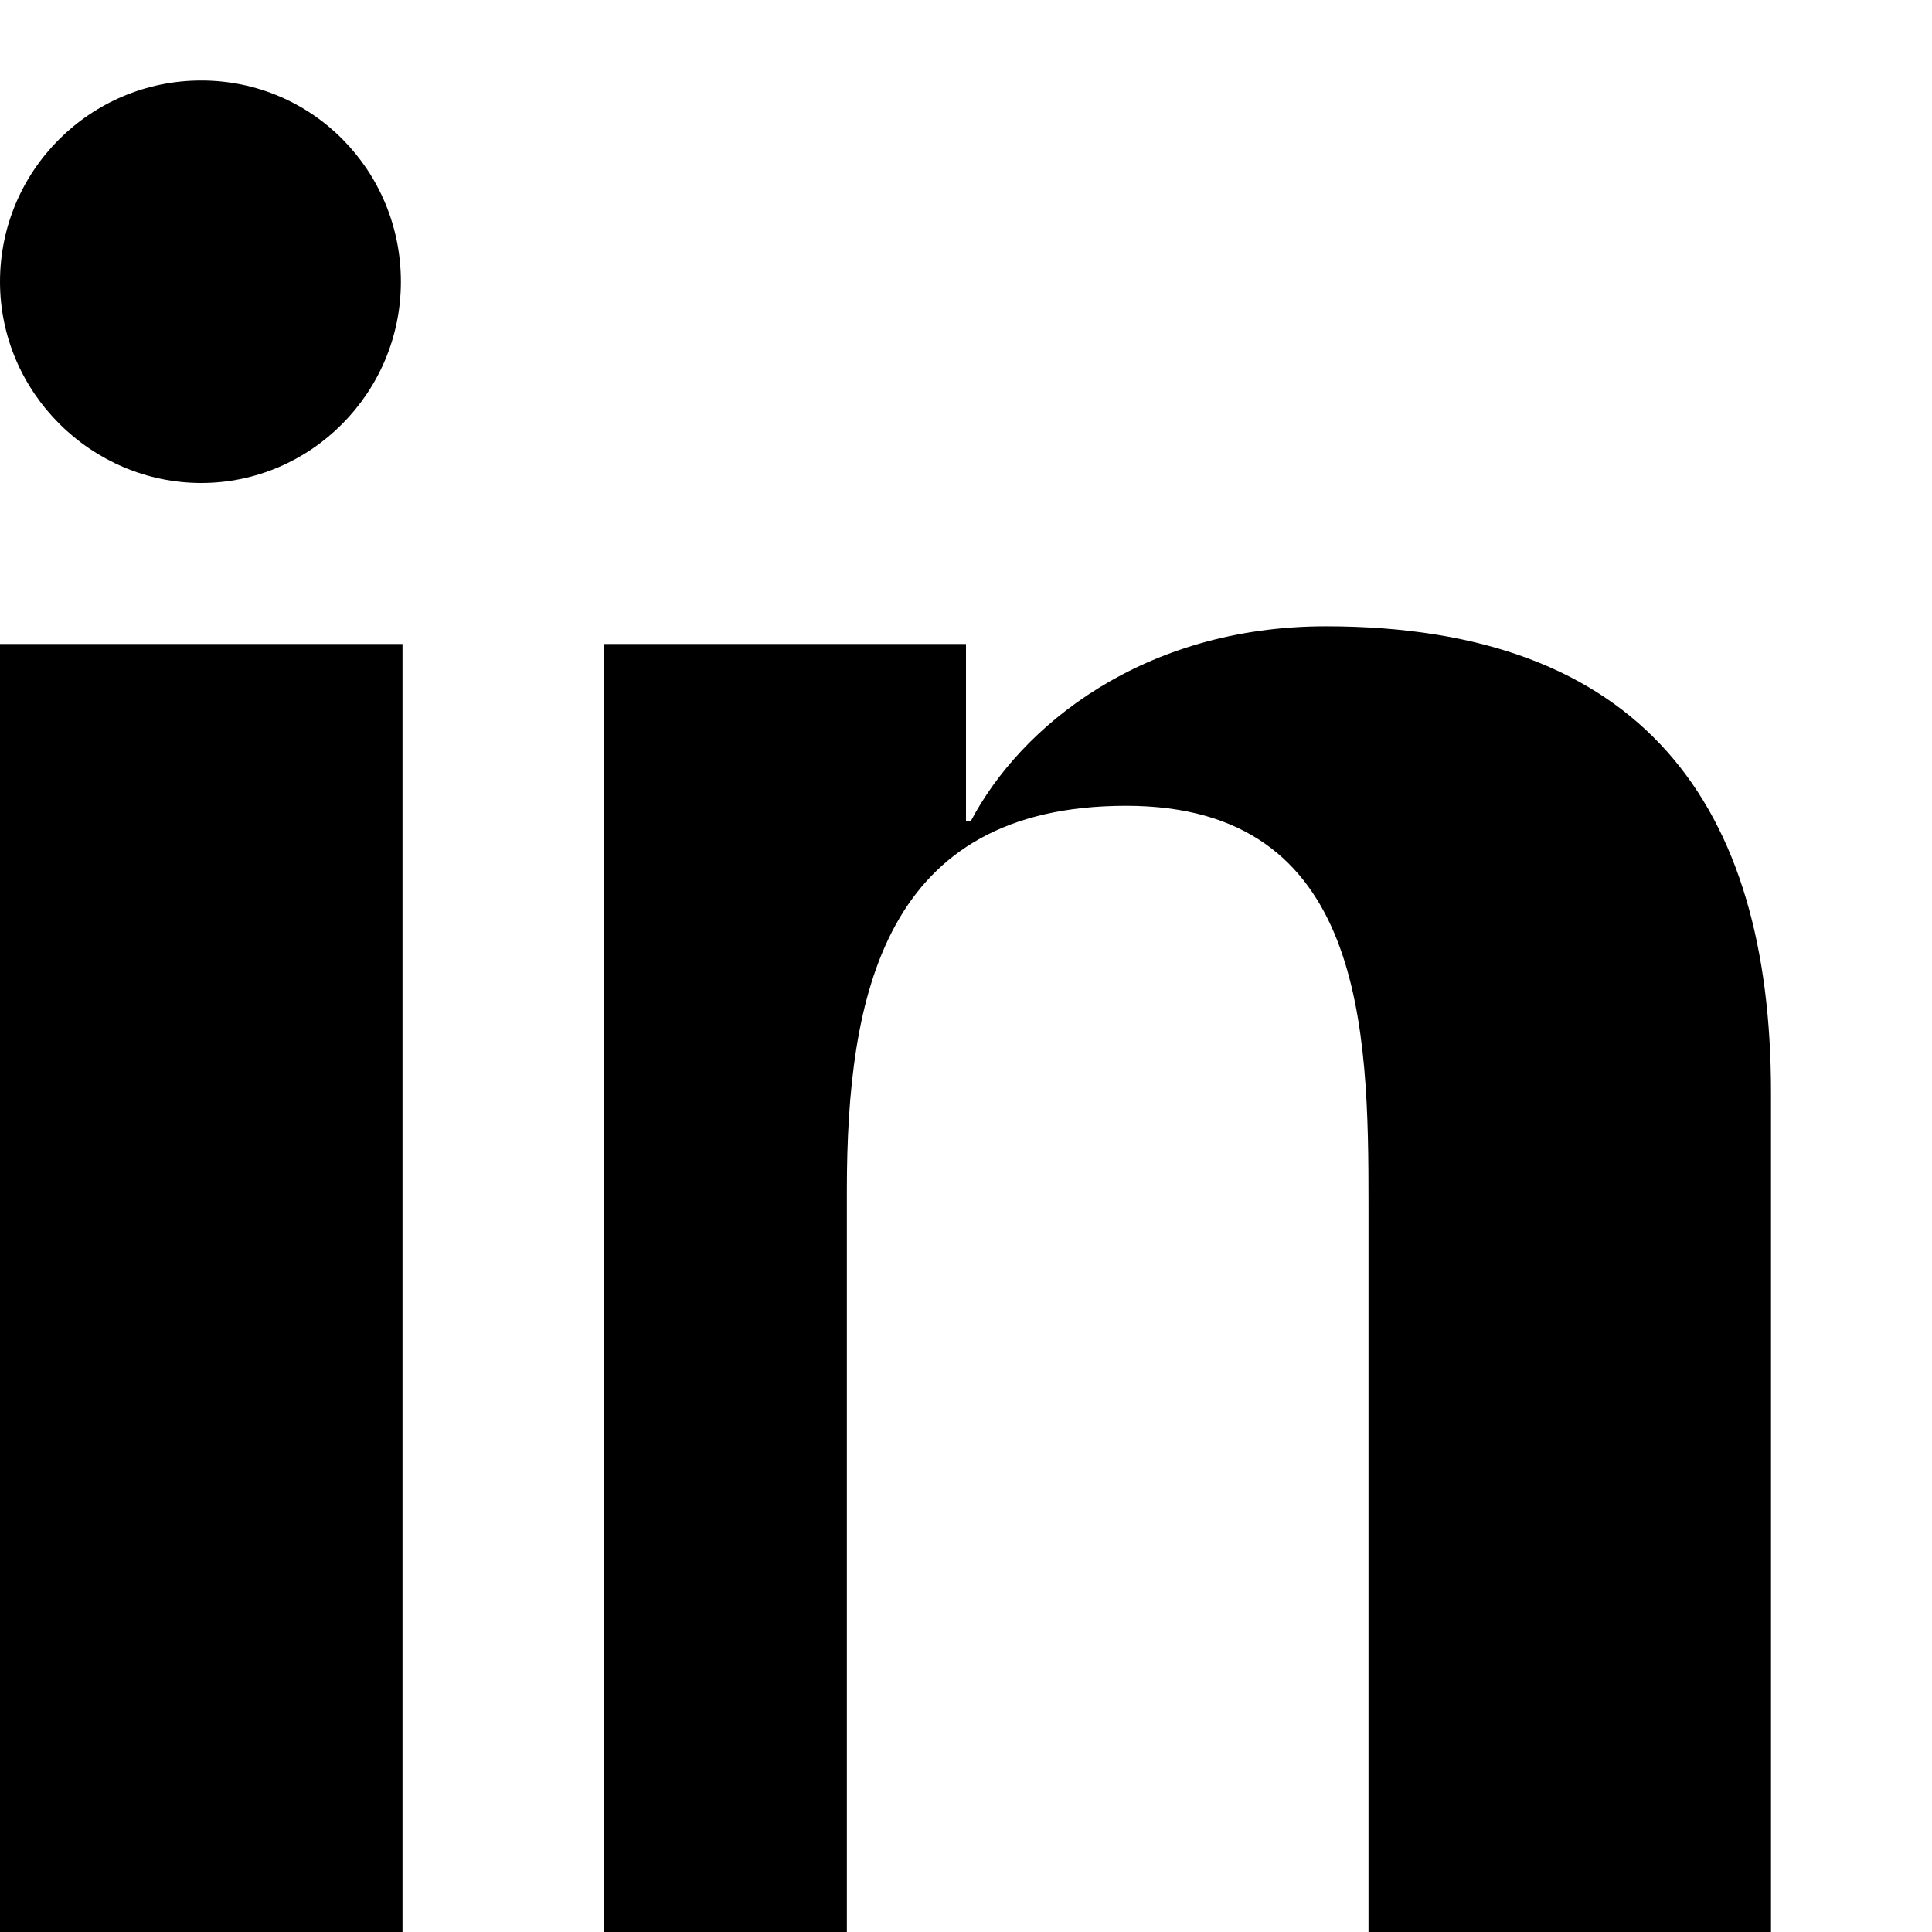 <svg xmlns="http://www.w3.org/2000/svg" width="24" height="24" viewBox="0 0 24 24" fill="currentColor">
  <path d="M4.98 3.5C4.98 4.88 3.86 6 2.5 6S0 4.88 0 3.5 1.12 1 2.5 1 4.98 2.12 4.98 3.5zM0 8h5v16H0V8zm7.5 0H12v2.2h.06c.62-1.18 2.14-2.42 4.41-2.42C20.4 7.78 22 10 22 13.57V24h-5v-9.04c0-2.16-.04-4.95-3.01-4.95-3.01 0-3.47 2.35-3.47 4.78V24H7.5V8z"/>
</svg>
